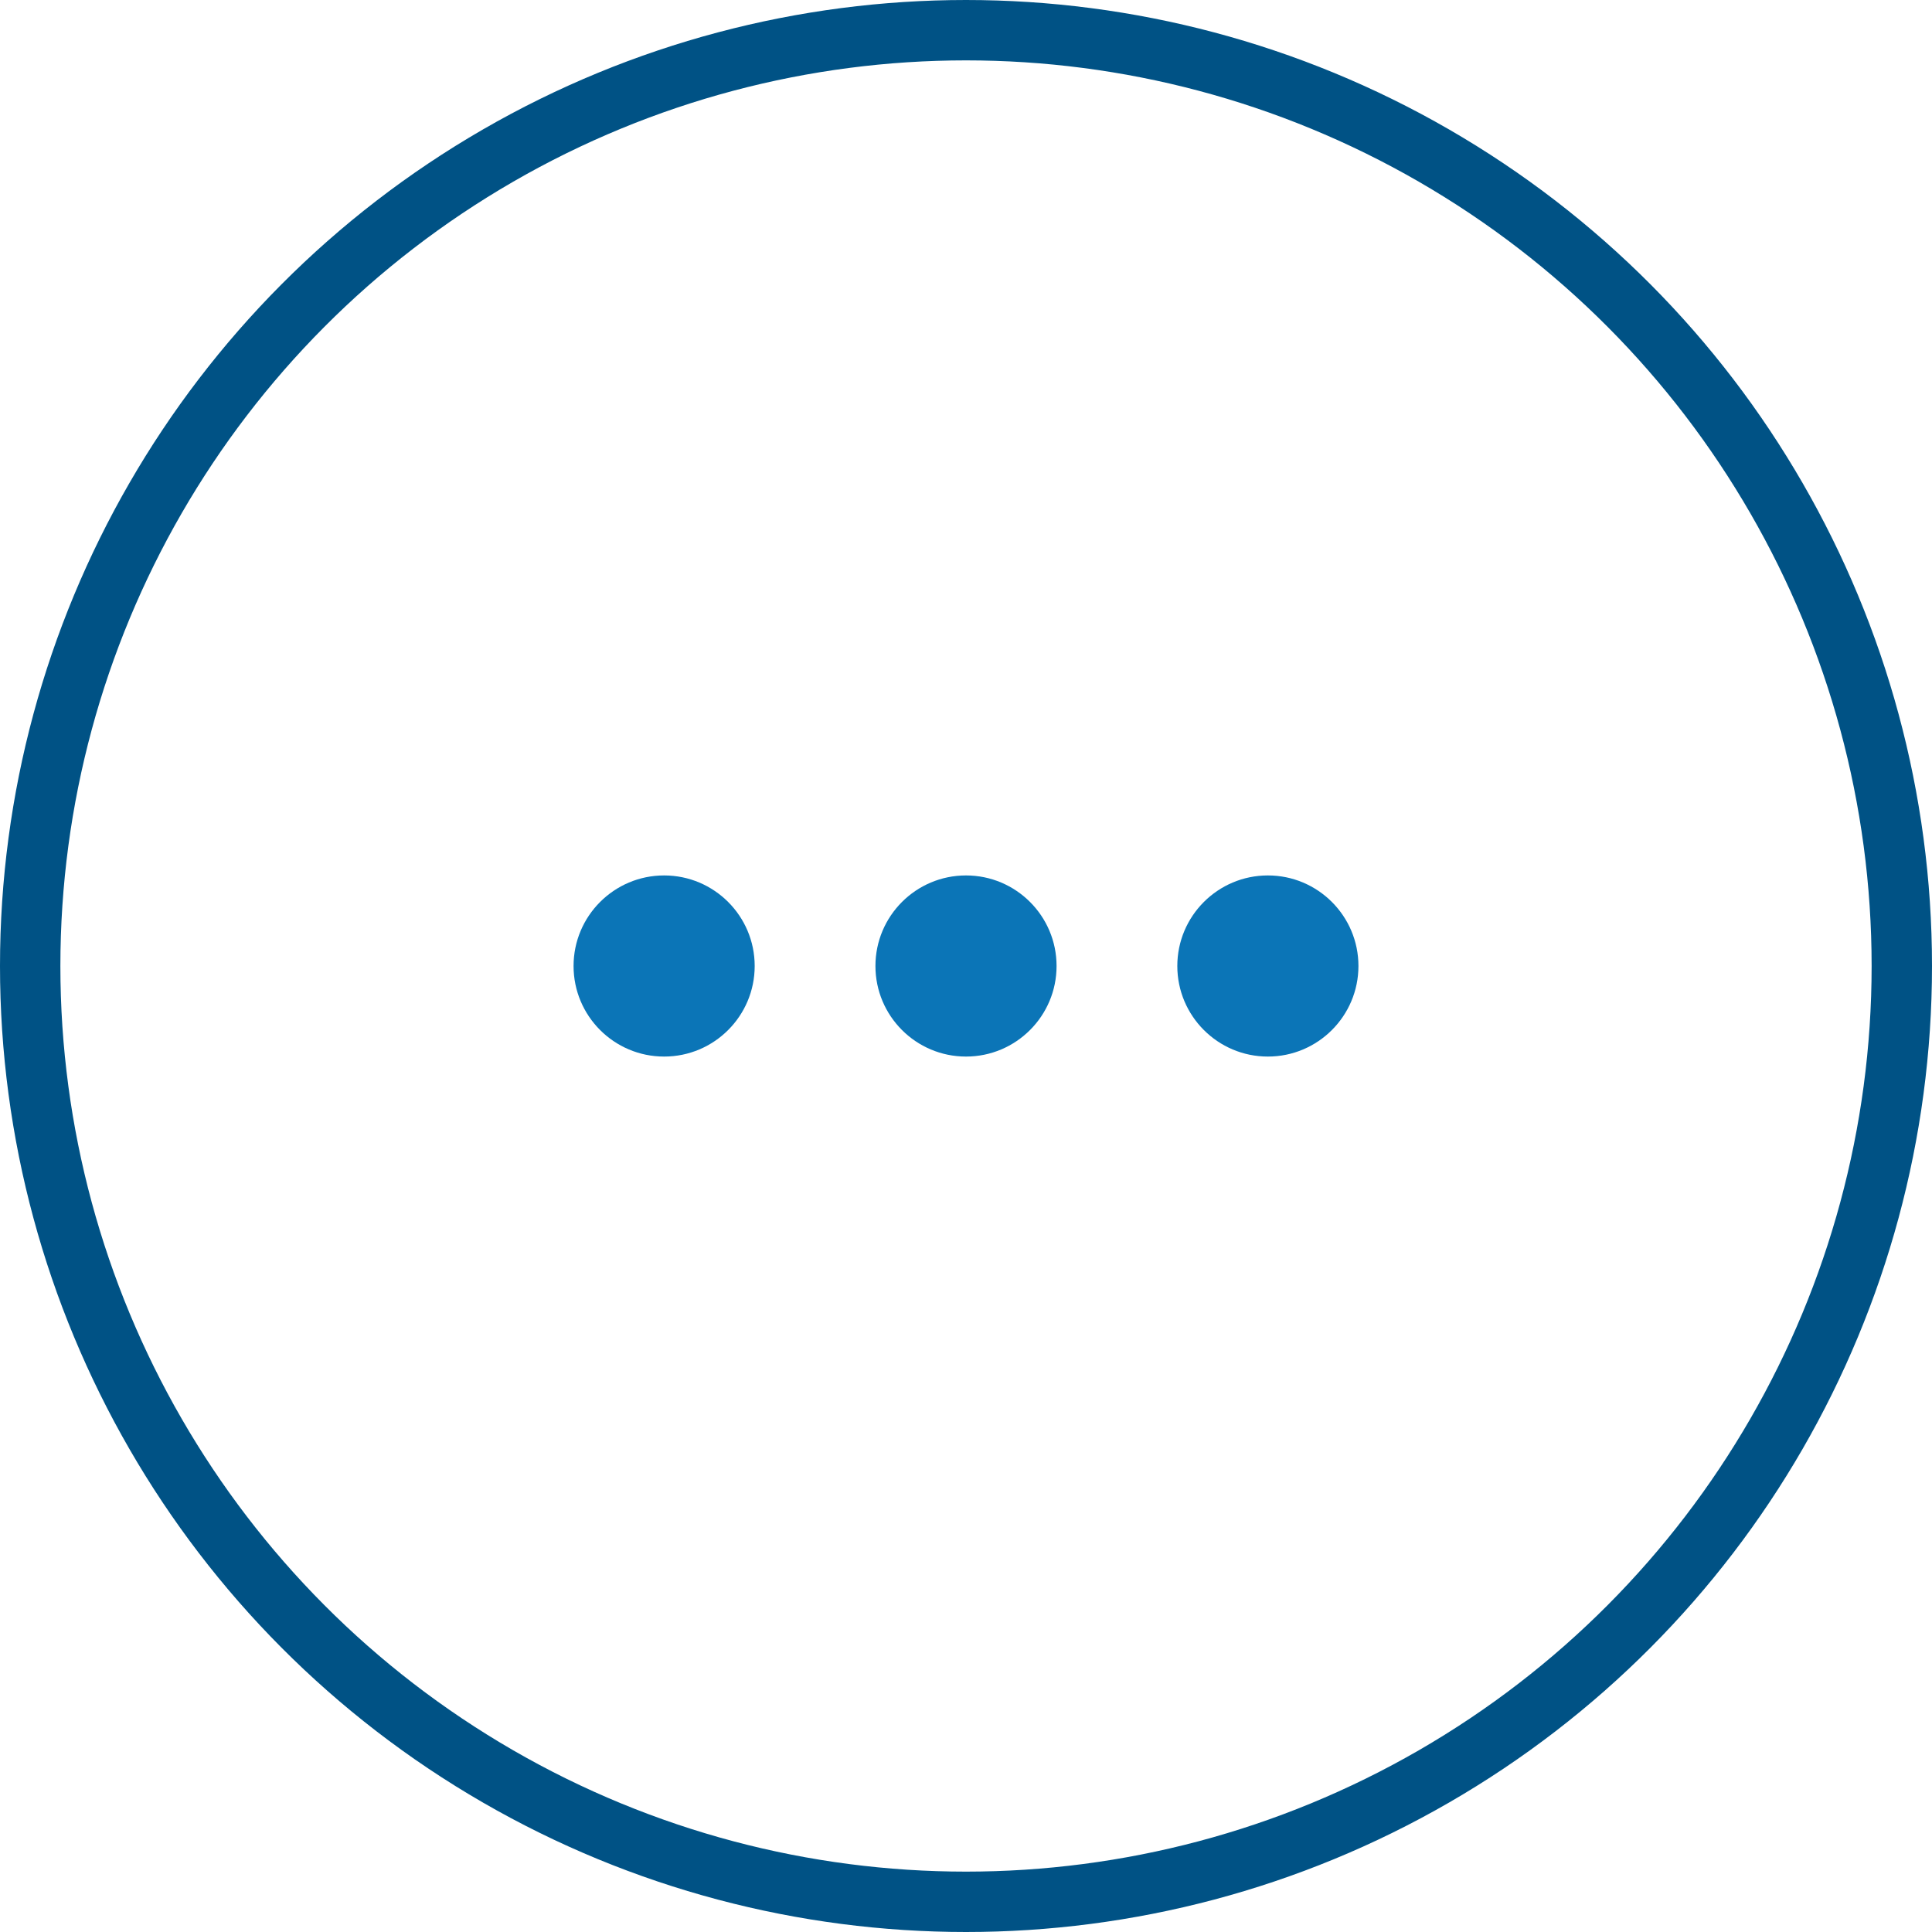 <?xml version="1.0" encoding="UTF-8"?>
<svg width="32px" height="32px" viewBox="0 0 32 32" version="1.1" xmlns="http://www.w3.org/2000/svg" xmlns:xlink="http://www.w3.org/1999/xlink">
    <!-- Generator: Sketch 55.1 (78136) - https://sketchapp.com -->
    <title>ellipsis</title>
    <desc>Created with Sketch.</desc>
    <g id="ellipsis" stroke="none" stroke-width="1" fill="none" fill-rule="evenodd">
        <path d="M11,17.5 C10.172,17.5 9.5,16.828 9.5,16 C9.5,15.172 10.172,14.5 11,14.5 C11.828,14.5 12.5,15.172 12.5,16 C12.5,16.828 11.828,17.5 11,17.5 Z M16,17.5 C15.172,17.5 14.5,16.828 14.5,16 C14.5,15.172 15.172,14.5 16,14.5 C16.828,14.5 17.5,15.172 17.5,16 C17.5,16.828 16.828,17.5 16,17.5 Z M21,17.5 C20.172,17.5 19.5,16.828 19.5,16 C19.5,15.172 20.172,14.5 21,14.5 C21.828,14.5 22.5,15.172 22.5,16 C22.5,16.828 21.828,17.5 21,17.5 Z" fill="#0B75B7"></path>
        <circle id="button-outer" stroke="#005285" cx="16" cy="16" r="15.5"></circle>
    </g>
</svg>